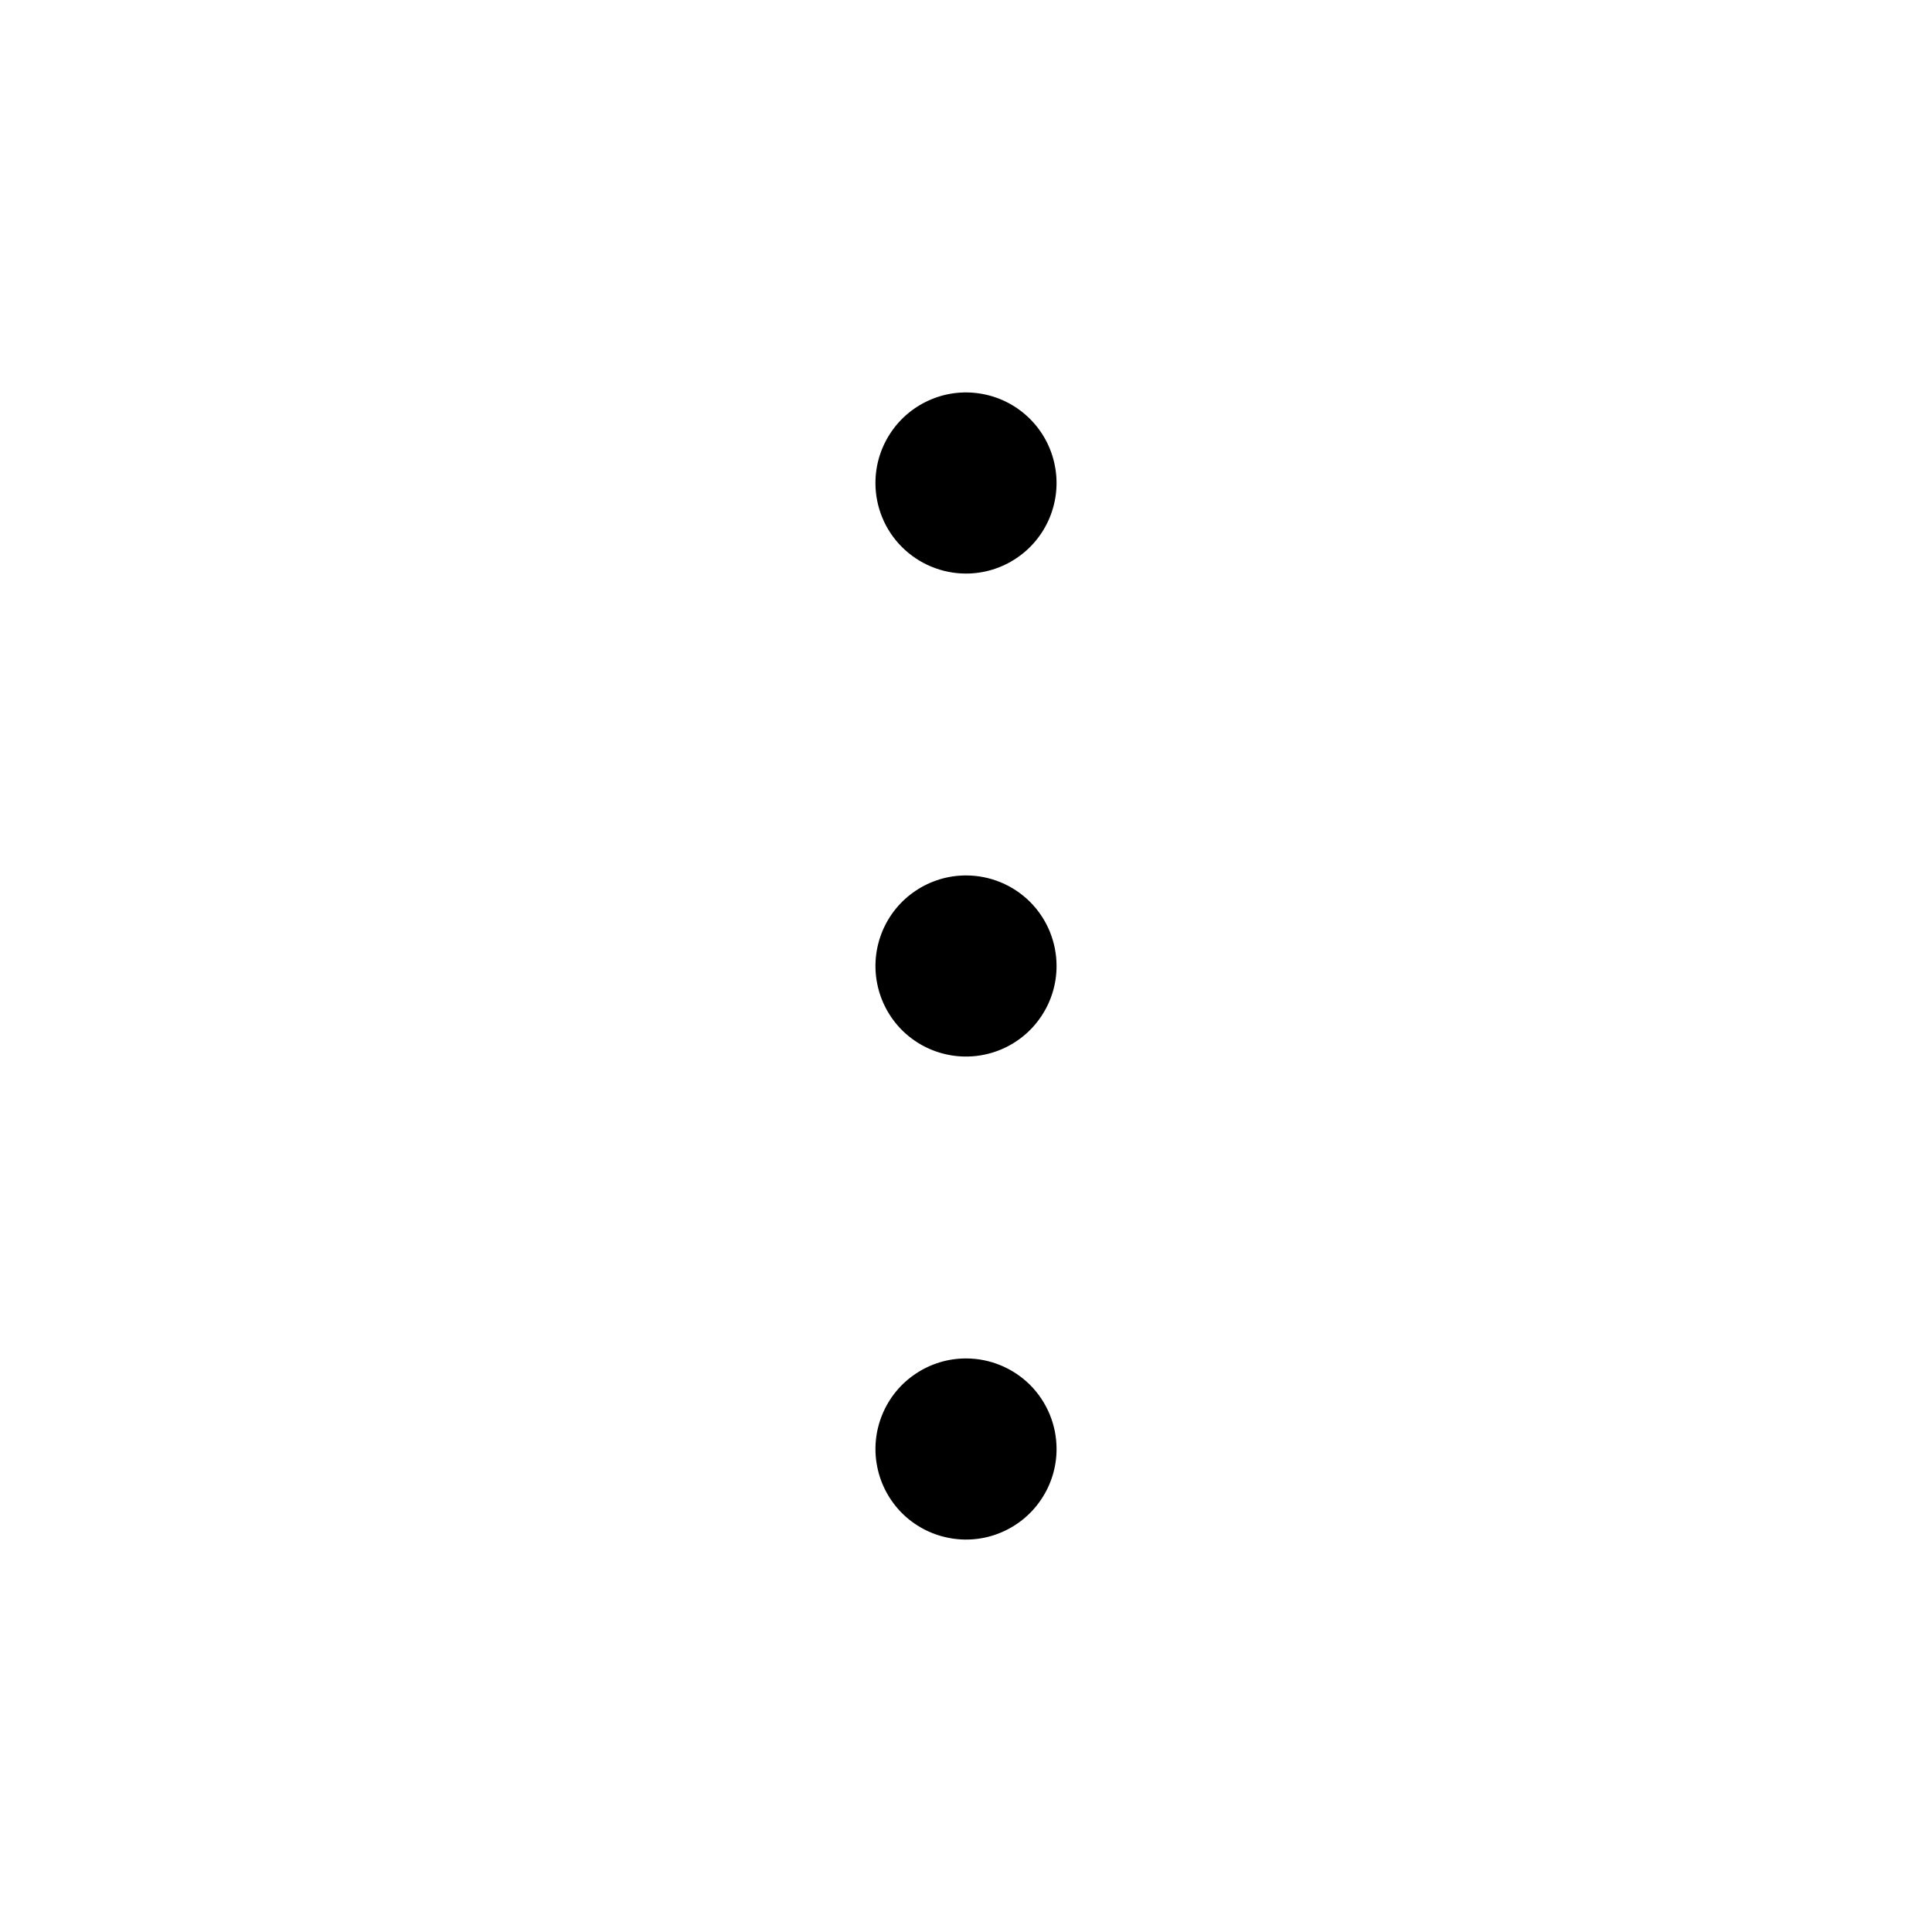 <svg viewBox="0 0 24 24" fill="none" xmlns="http://www.w3.org/2000/svg">
<g id="DotsThreeVertical">
<path id="Vector" d="M13.125 12C13.125 12.223 13.059 12.44 12.935 12.625C12.812 12.81 12.636 12.954 12.431 13.039C12.225 13.124 11.999 13.147 11.78 13.103C11.562 13.06 11.362 12.953 11.204 12.796C11.047 12.638 10.94 12.438 10.897 12.22C10.853 12.001 10.876 11.775 10.961 11.569C11.046 11.364 11.19 11.188 11.375 11.065C11.56 10.941 11.777 10.875 12 10.875C12.298 10.875 12.585 10.993 12.796 11.204C13.007 11.415 13.125 11.702 13.125 12ZM12 7.125C12.223 7.125 12.44 7.059 12.625 6.935C12.81 6.812 12.954 6.636 13.039 6.431C13.124 6.225 13.147 5.999 13.103 5.781C13.06 5.562 12.953 5.362 12.796 5.205C12.638 5.047 12.438 4.94 12.22 4.897C12.001 4.853 11.775 4.875 11.569 4.961C11.364 5.046 11.188 5.19 11.065 5.375C10.941 5.56 10.875 5.777 10.875 6C10.875 6.298 10.993 6.585 11.204 6.795C11.415 7.006 11.702 7.125 12 7.125ZM12 16.875C11.777 16.875 11.56 16.941 11.375 17.065C11.19 17.188 11.046 17.364 10.961 17.57C10.876 17.775 10.853 18.001 10.897 18.22C10.94 18.438 11.047 18.638 11.204 18.796C11.362 18.953 11.562 19.06 11.78 19.103C11.999 19.147 12.225 19.125 12.431 19.039C12.636 18.954 12.812 18.81 12.935 18.625C13.059 18.44 13.125 18.223 13.125 18C13.125 17.702 13.007 17.416 12.796 17.204C12.585 16.994 12.298 16.875 12 16.875Z" fill="currentColor"/>
</g>
</svg>

